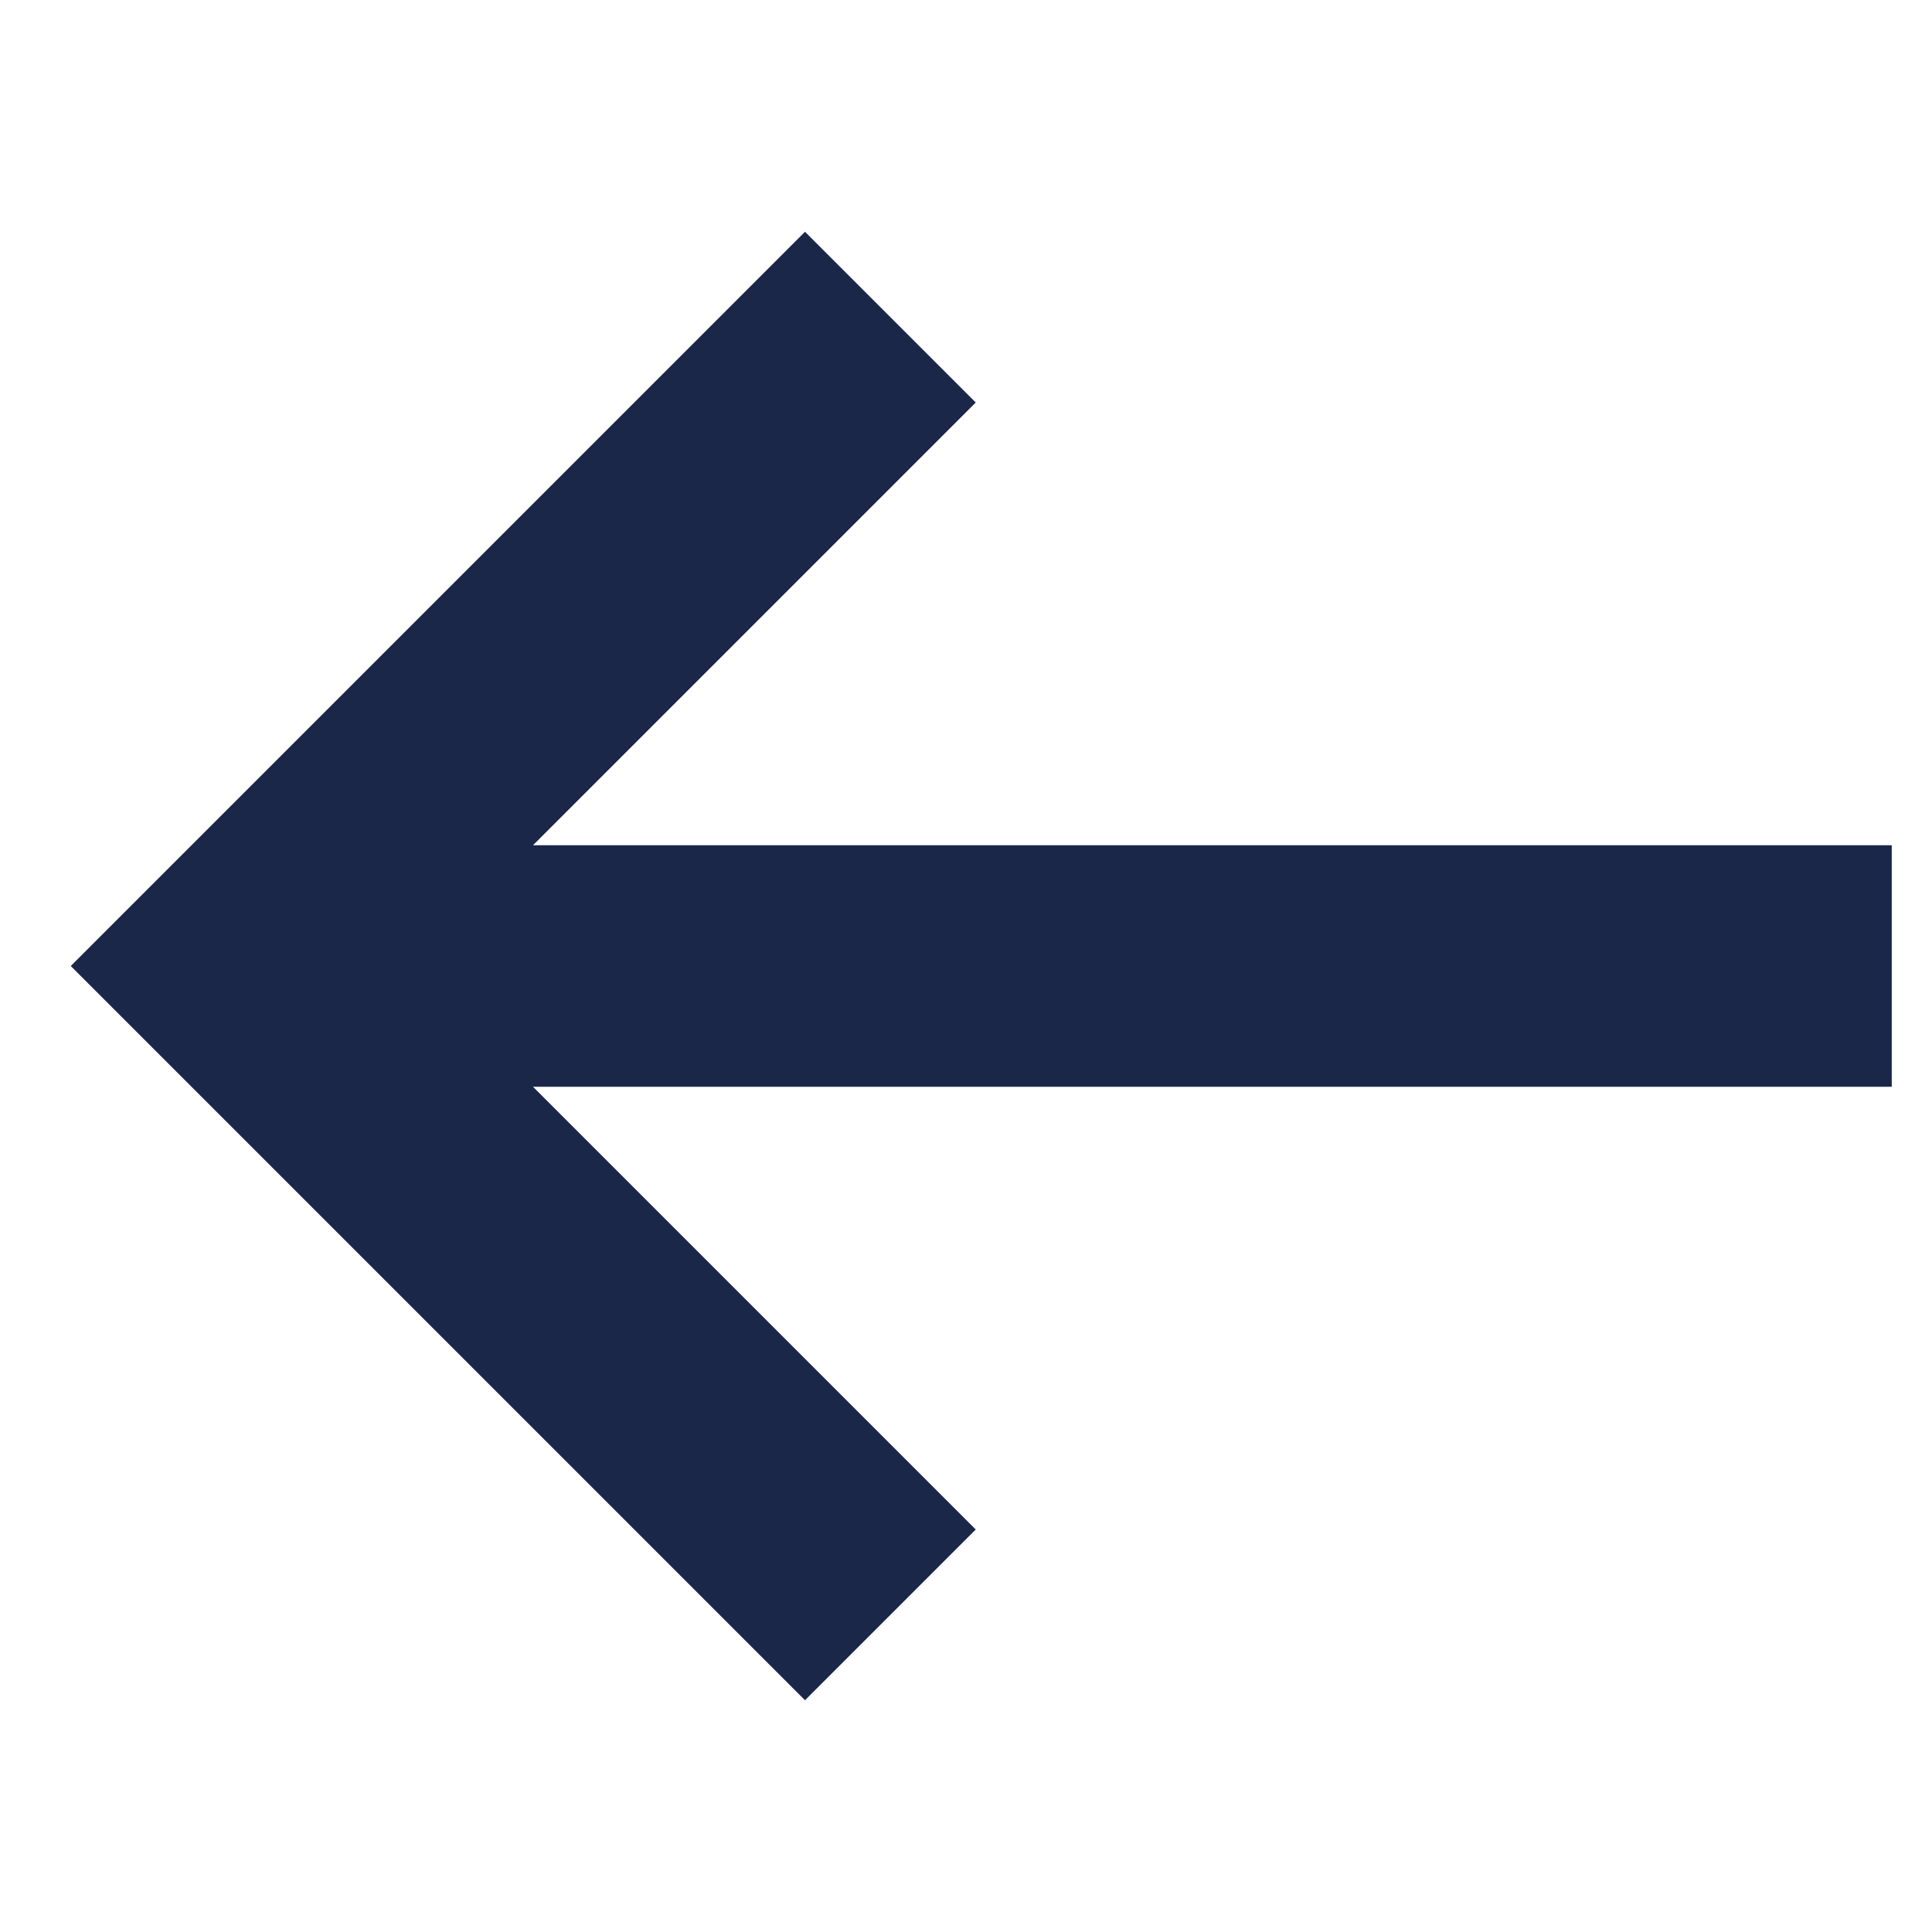 <svg width="24" height="24" viewBox="0 0 24 24" fill="none" xmlns="http://www.w3.org/2000/svg">
<path fill-rule="evenodd" clip-rule="evenodd" d="M12.121 19L10 21.121L0.879 12L10 2.879L12.121 5L6.621 10.5H23.5V13.5H6.621L12.121 19Z" fill="#1B2749"/>
</svg>
